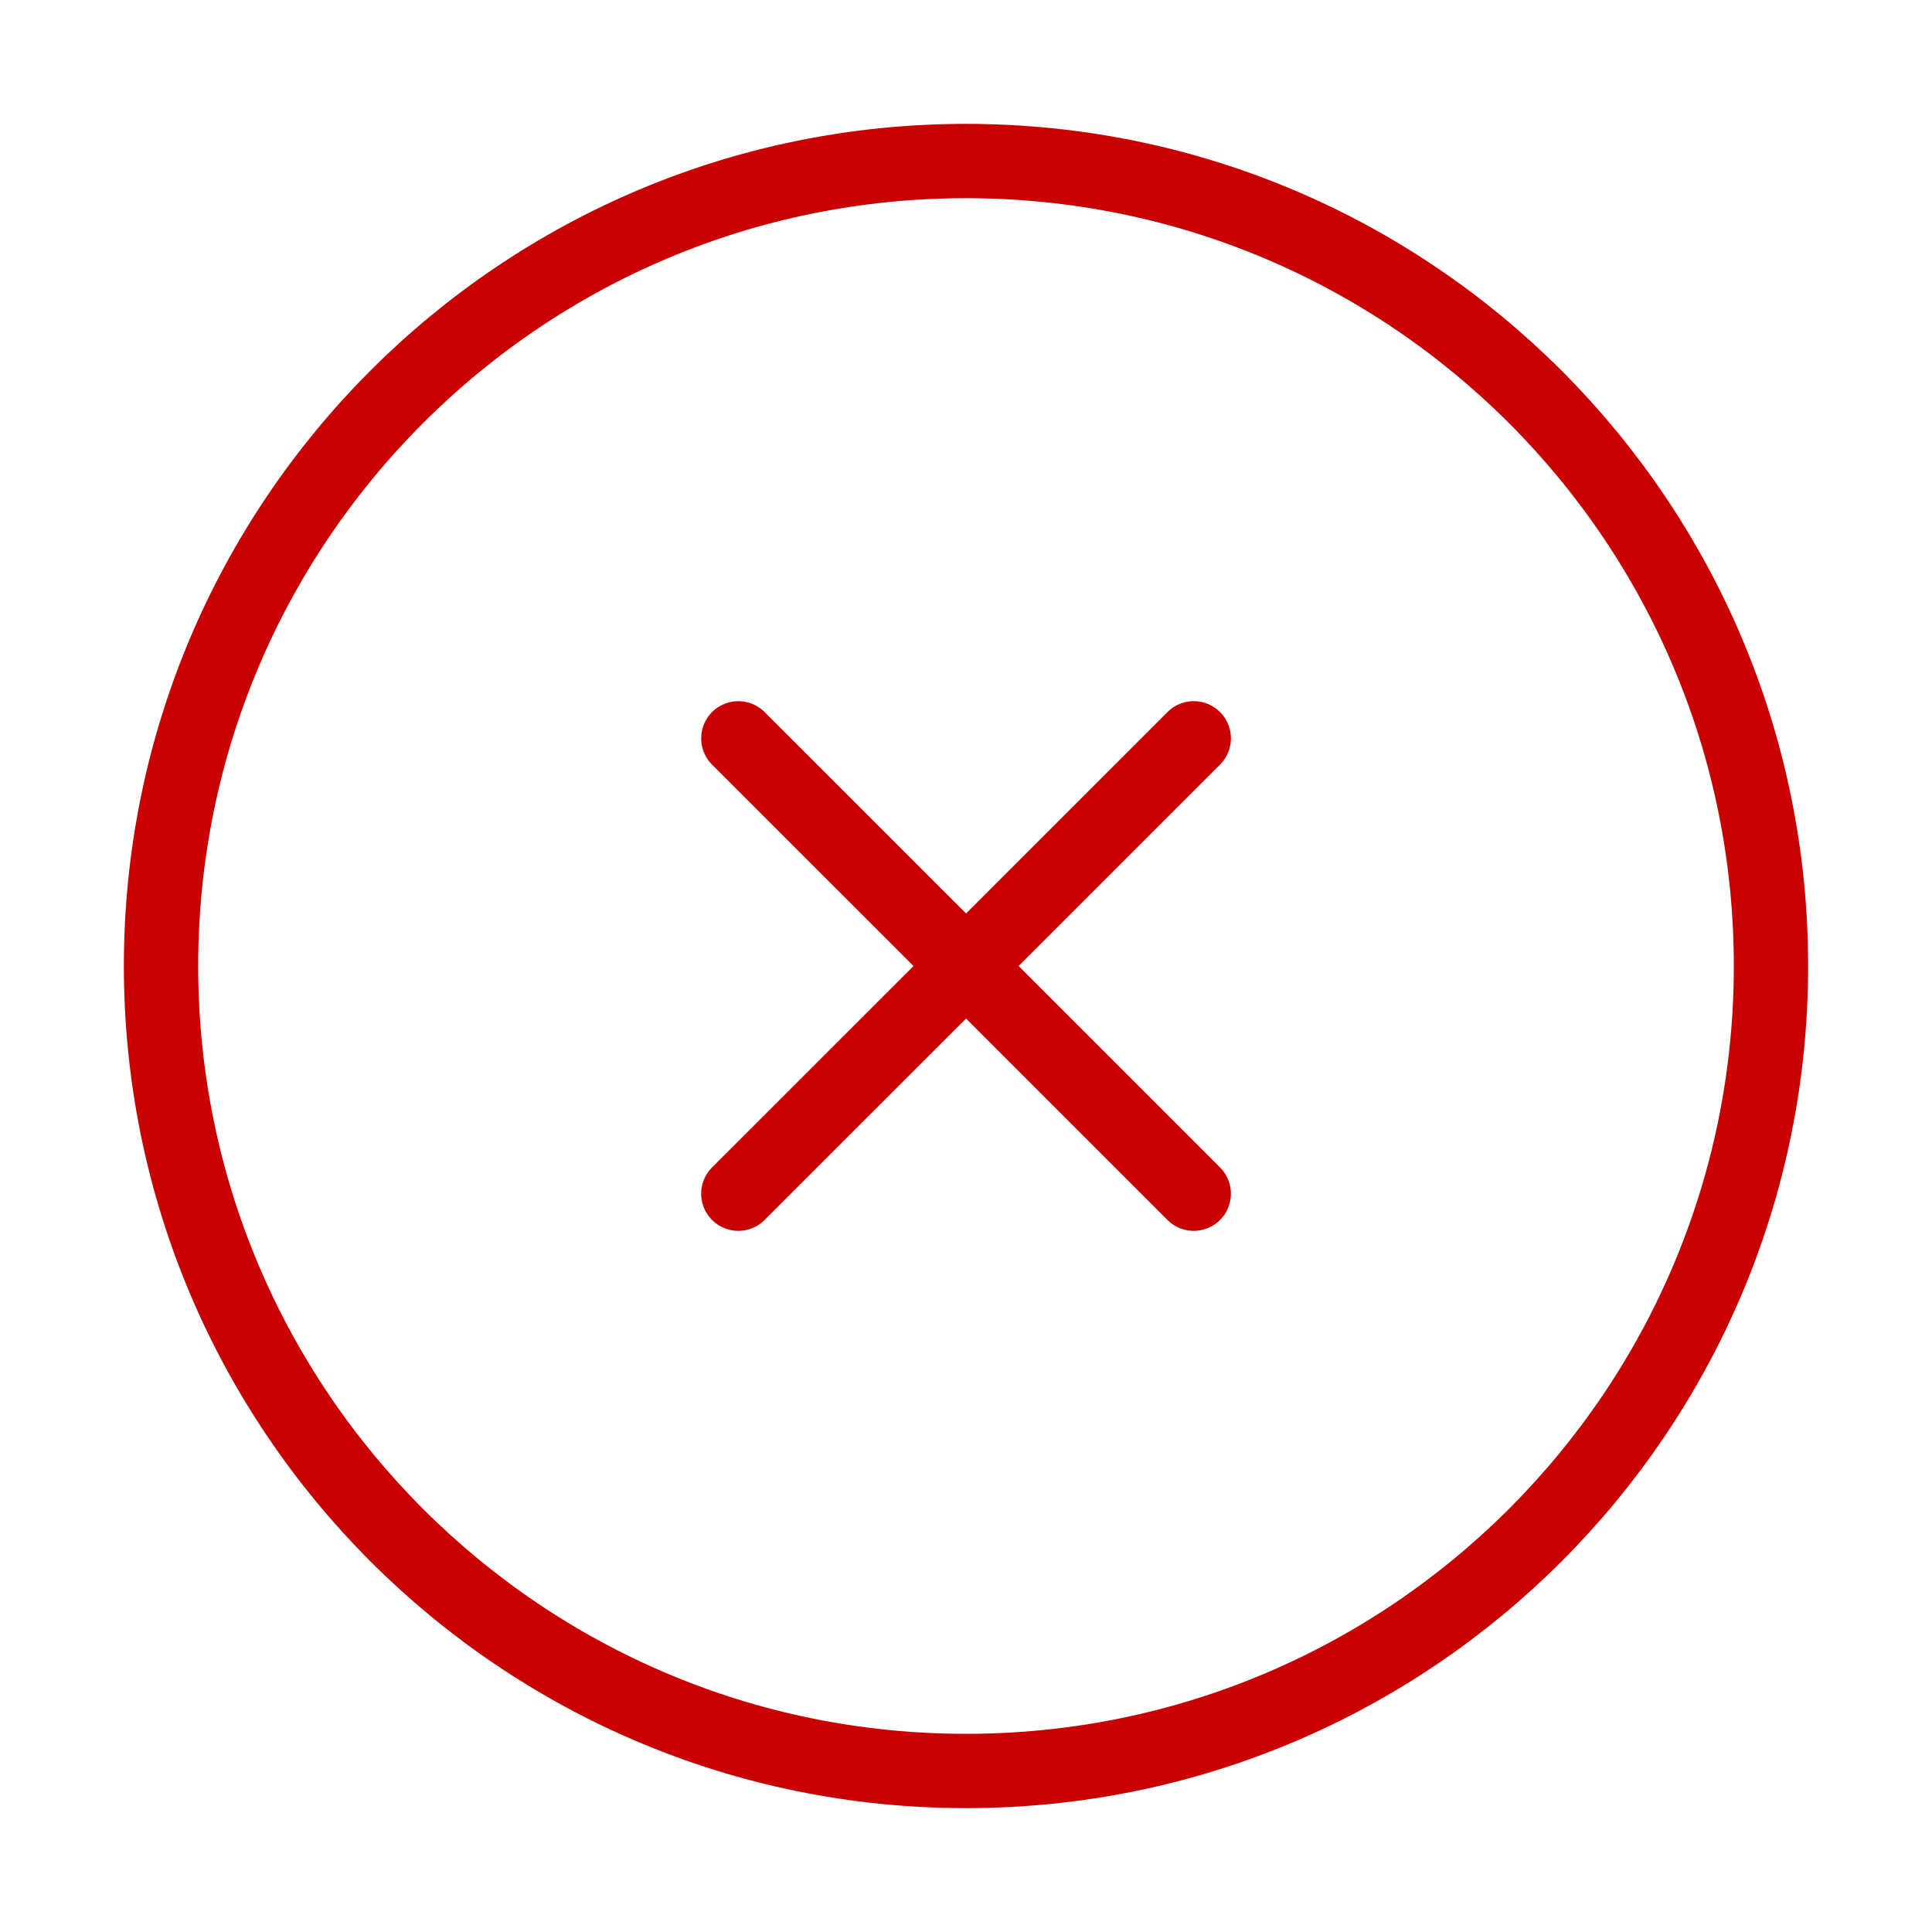 <svg width="26" height="26" viewBox="0 0 26 26" fill="none" xmlns="http://www.w3.org/2000/svg">
<path d="M9.936 16.064L13.001 13M13.001 13L16.065 9.936M13.001 13L9.936 9.936M13.001 13L16.065 16.064M13 23.833C18.983 23.833 23.833 18.983 23.833 13C23.833 7.017 18.983 2.167 13 2.167C7.017 2.167 2.167 7.017 2.167 13C2.167 18.983 7.017 23.833 13 23.833Z" stroke="#C80000" stroke-linecap="round" stroke-linejoin="round"/>
</svg>
